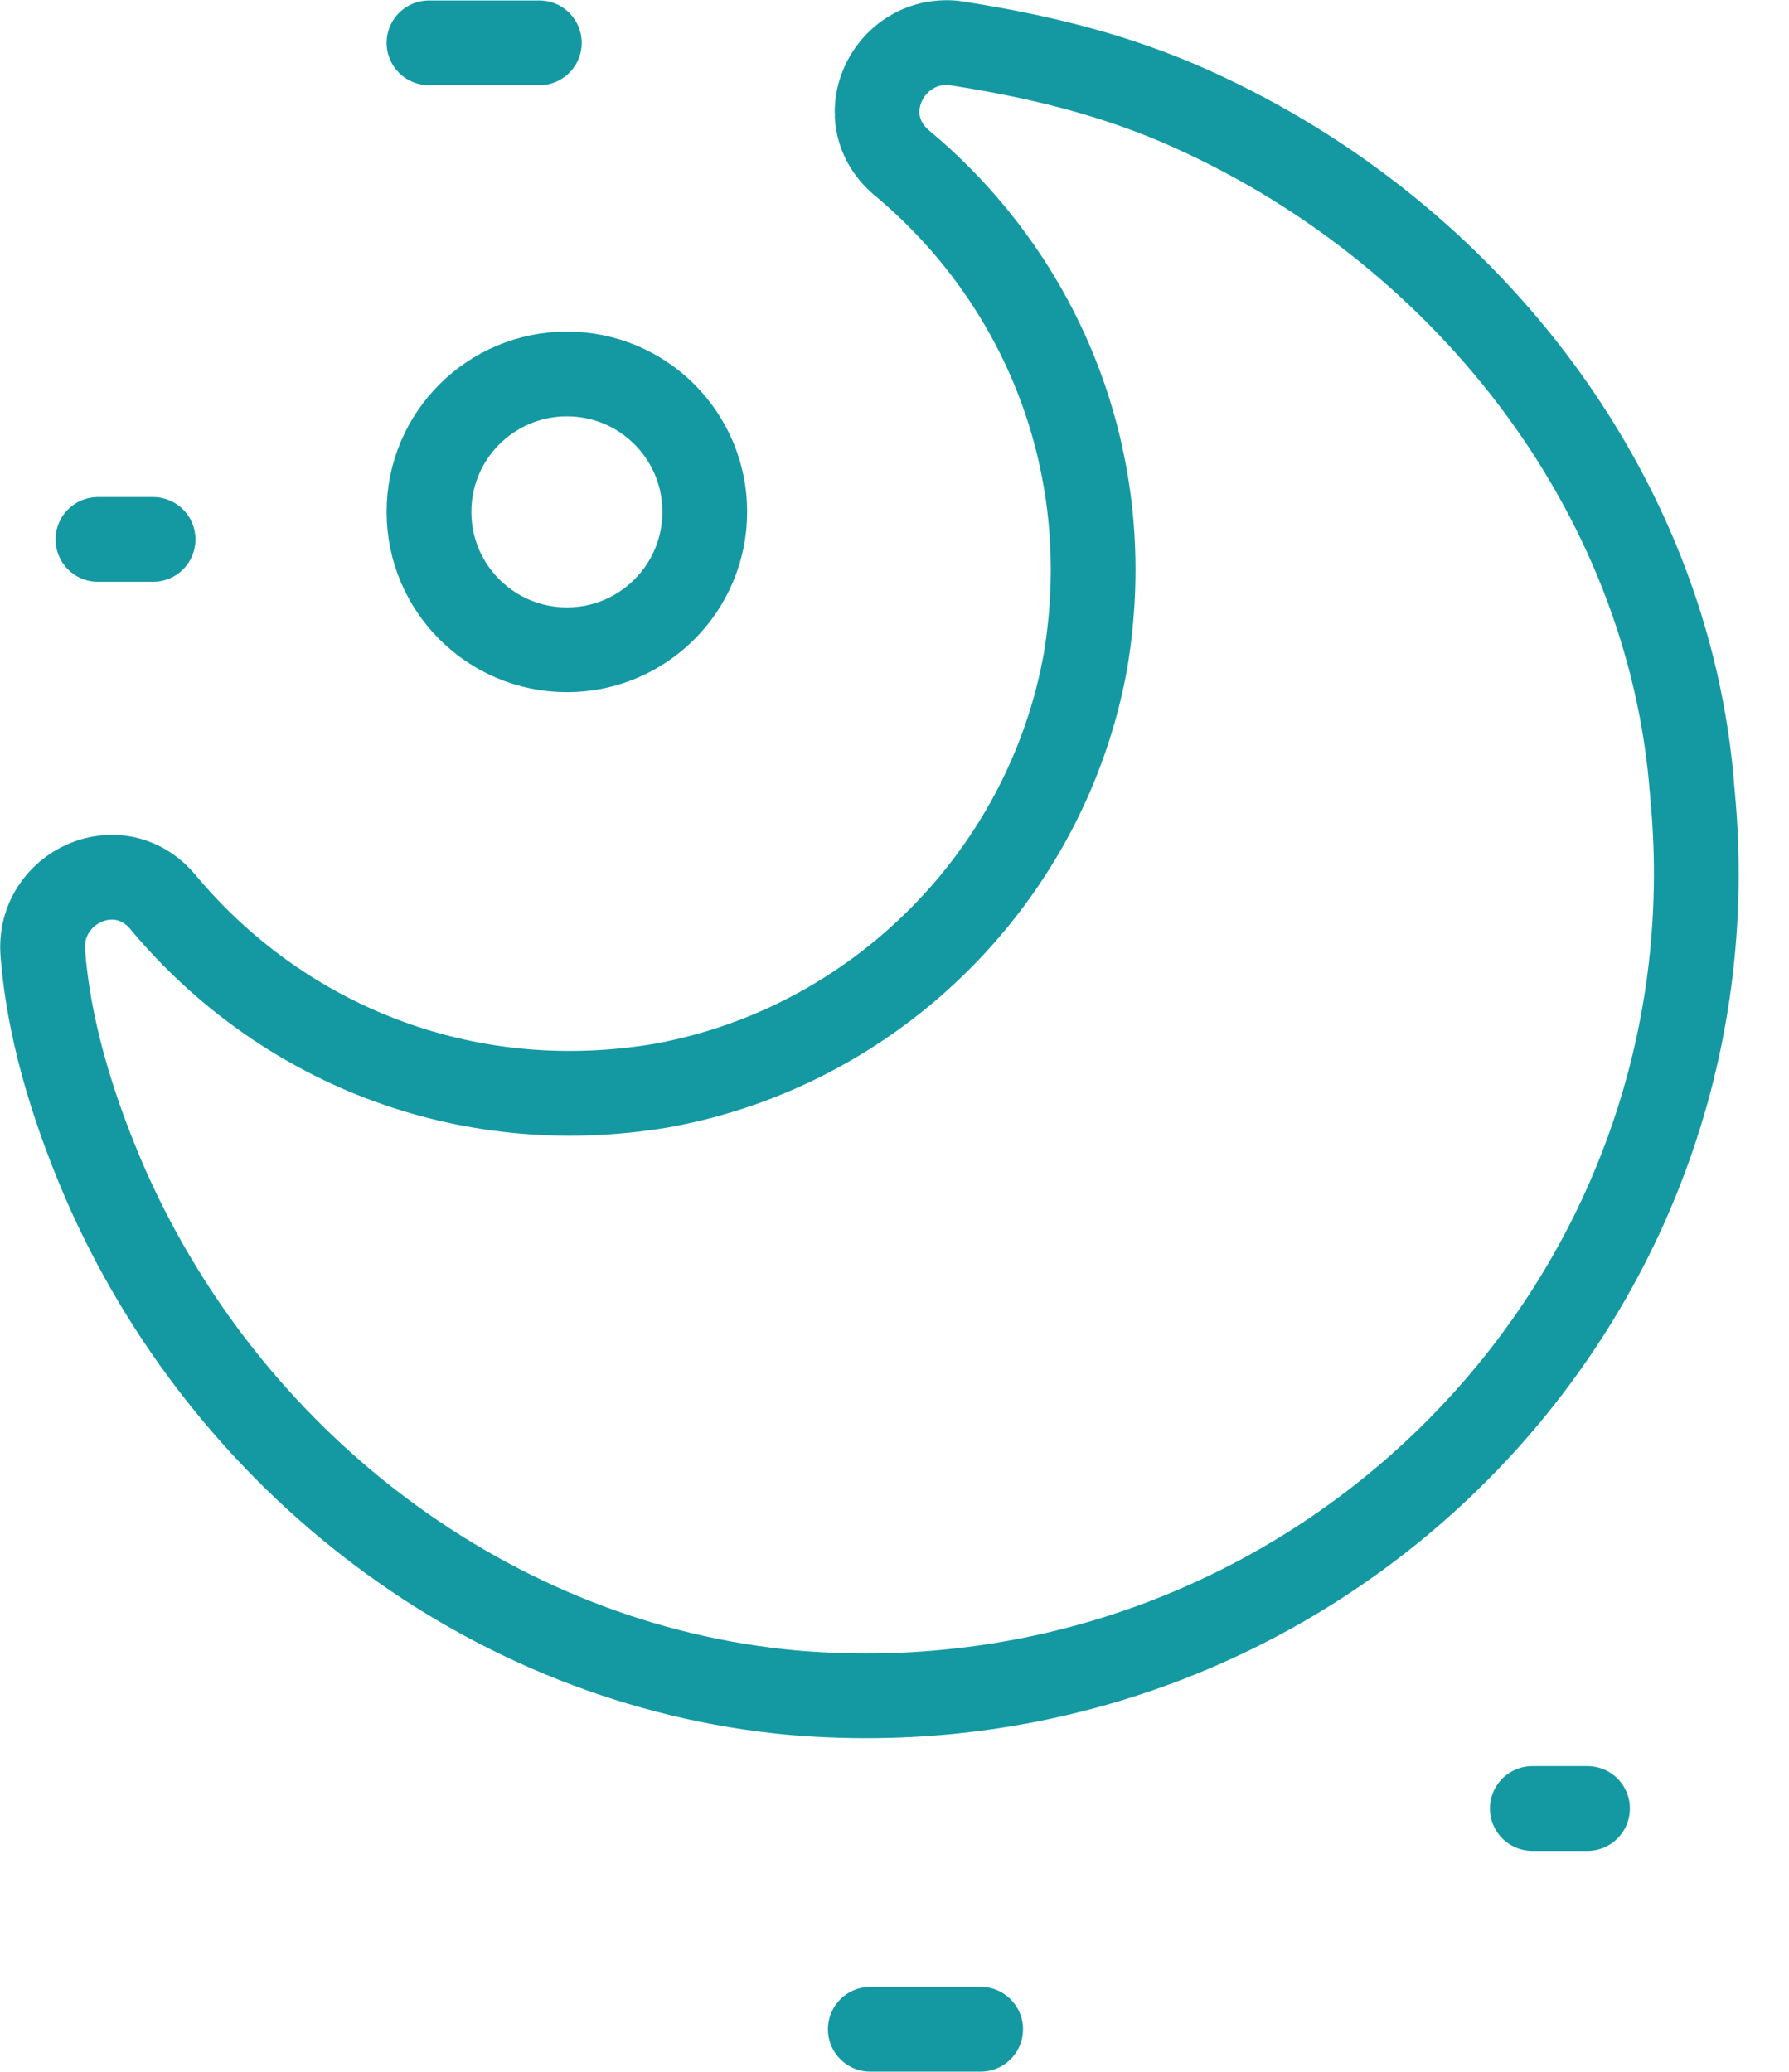 <svg width="19" height="22" viewBox="0 0 19 22" fill="none" xmlns="http://www.w3.org/2000/svg">
<path d="M12.525 1.1C11.704 0.748 10.884 0.572 10.122 0.455C9.419 0.396 9.009 1.275 9.595 1.744C11.06 2.974 11.88 4.908 11.529 7.017C11.118 9.302 9.302 11.119 7.017 11.529C4.908 11.88 2.974 11.06 1.744 9.595C1.275 9.009 0.396 9.419 0.455 10.123C0.513 10.884 0.748 11.704 1.099 12.525C2.388 15.513 5.201 17.681 8.423 17.974C13.931 18.442 18.501 13.872 17.974 8.423C17.739 5.201 15.513 2.389 12.525 1.1Z" stroke="#1499A2" stroke-width="0.9" stroke-miterlimit="10" stroke-linecap="round" stroke-linejoin="round"/>
<path d="M6.021 6.9C6.83 6.9 7.485 6.244 7.485 5.435C7.485 4.626 6.83 3.971 6.021 3.971C5.212 3.971 4.556 4.626 4.556 5.435C4.556 6.244 5.212 6.9 6.021 6.9Z" stroke="#1499A2" stroke-width="0.9" stroke-miterlimit="10" stroke-linecap="round" stroke-linejoin="round"/>
<path d="M5.728 0.455H4.556" stroke="#1499A2" stroke-width="0.9" stroke-miterlimit="10" stroke-linecap="round" stroke-linejoin="round"/>
<path d="M1.626 5.728H1.04" stroke="#1499A2" stroke-width="0.9" stroke-miterlimit="10" stroke-linecap="round" stroke-linejoin="round"/>
<path d="M16.86 19.204H16.274" stroke="#1499A2" stroke-width="0.9" stroke-miterlimit="10" stroke-linecap="round" stroke-linejoin="round"/>
<path d="M10.415 21.548H9.243" stroke="#1499A2" stroke-width="0.9" stroke-miterlimit="10" stroke-linecap="round" stroke-linejoin="round"/>
</svg>
